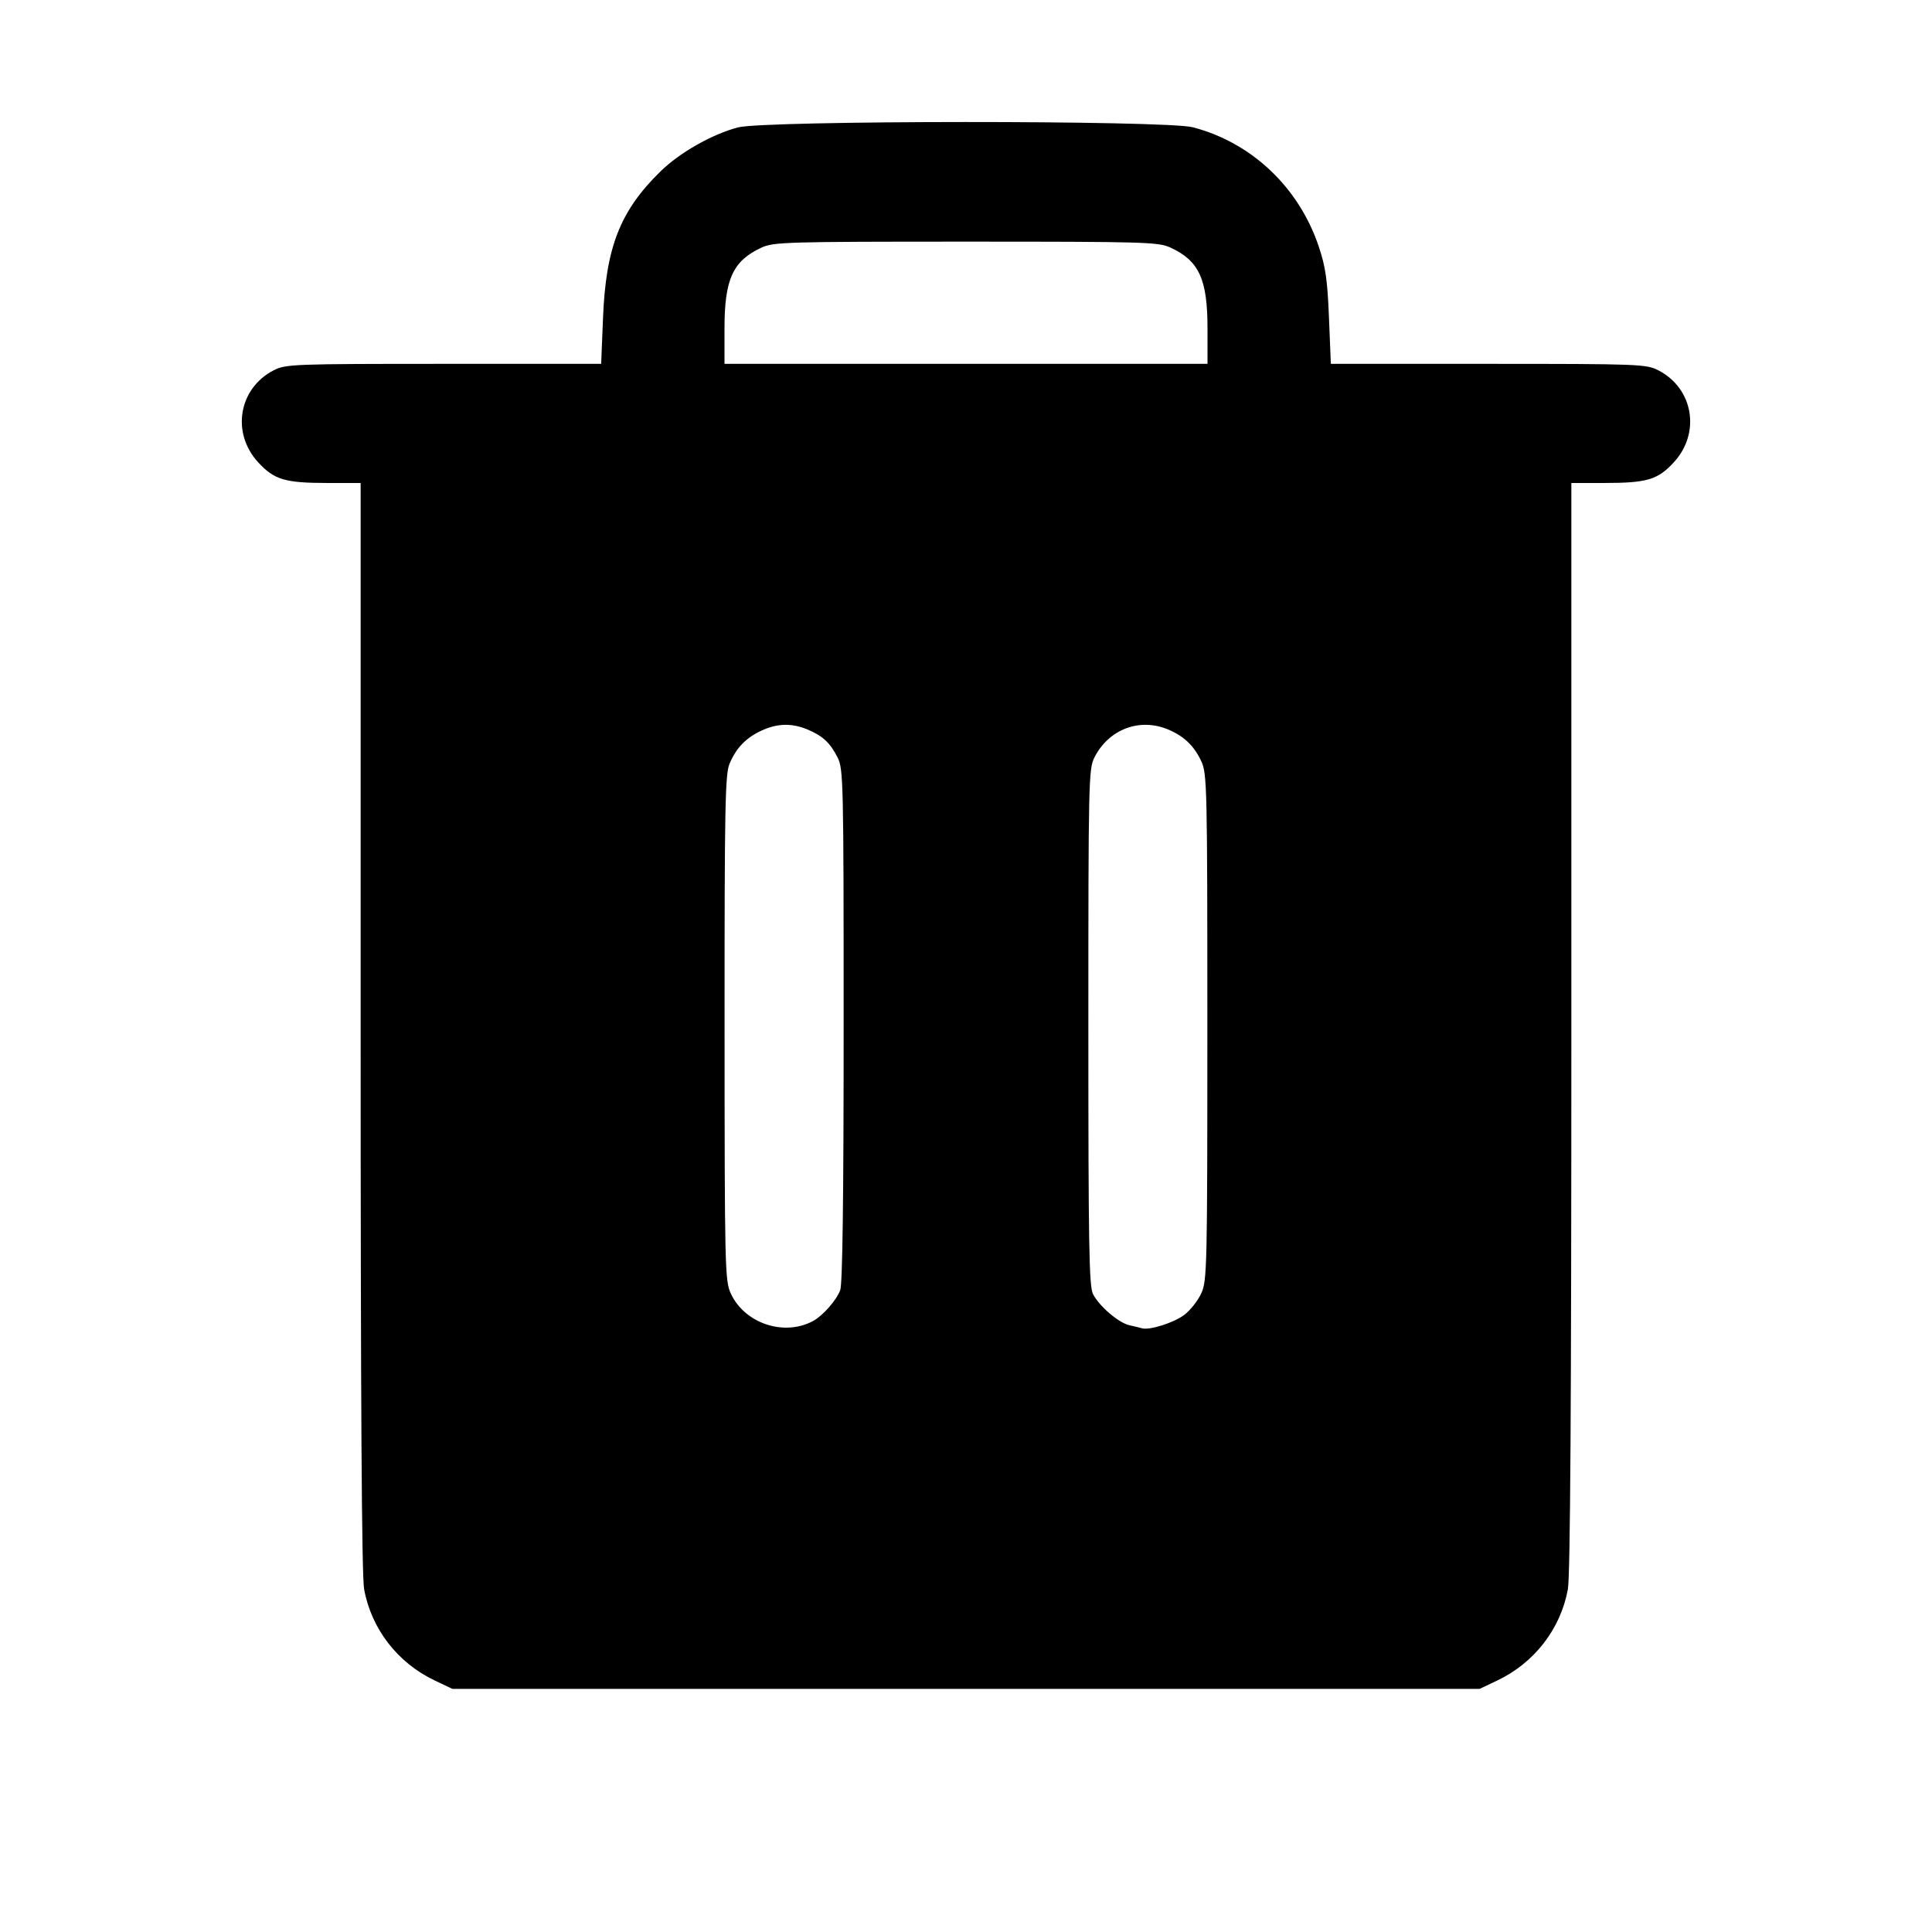<svg fill="currentColor" viewBox="0 0 256 256" xmlns="http://www.w3.org/2000/svg"><path d="M97.759 16.886 C 94.283 17.821,90.055 20.228,87.507 22.722 C 82.172 27.942,80.283 32.755,79.905 42.085 L 79.656 48.213 58.798 48.213 C 38.880 48.213,37.865 48.251,36.290 49.055 C 31.619 51.438,30.613 57.358,34.214 61.265 C 36.342 63.574,37.760 63.995,43.413 63.998 L 47.787 64.000 47.787 136.028 C 47.787 186.051,47.928 208.830,48.250 210.588 C 49.213 215.845,52.692 220.341,57.600 222.672 L 59.947 223.787 128.000 223.787 L 196.053 223.787 198.400 222.672 C 203.308 220.341,206.787 215.845,207.750 210.588 C 208.072 208.830,208.213 186.051,208.213 136.028 L 208.213 64.000 212.587 63.998 C 218.240 63.995,219.658 63.574,221.786 61.265 C 225.387 57.358,224.381 51.438,219.710 49.055 C 218.135 48.251,217.120 48.213,197.202 48.213 L 176.344 48.213 176.095 42.085 C 175.892 37.068,175.647 35.361,174.742 32.665 C 172.109 24.820,165.853 18.896,158.058 16.865 C 154.442 15.924,101.270 15.942,97.759 16.886 M155.093 32.806 C 158.884 34.556,160.000 36.990,160.000 43.506 L 160.000 48.213 128.000 48.213 L 96.000 48.213 96.000 43.506 C 96.000 36.990,97.116 34.556,100.907 32.806 C 102.505 32.069,104.219 32.019,128.000 32.019 C 151.781 32.019,153.495 32.069,155.093 32.806 M106.985 96.656 C 109.012 97.503,109.981 98.401,110.979 100.356 C 111.751 101.870,111.787 103.416,111.787 135.849 C 111.787 158.770,111.640 170.147,111.333 170.959 C 110.826 172.300,109.030 174.340,107.743 175.037 C 103.889 177.124,98.631 175.353,96.816 171.356 C 96.059 169.689,96.018 167.899,96.009 136.200 C 96.001 107.004,96.083 102.600,96.660 101.219 C 97.541 99.110,98.841 97.760,100.907 96.806 C 103.000 95.840,104.918 95.793,106.985 96.656 M154.781 96.660 C 156.890 97.541,158.240 98.841,159.194 100.907 C 159.938 102.520,159.981 104.445,159.981 136.107 C 159.981 167.908,159.941 169.689,159.184 171.356 C 158.745 172.322,157.737 173.607,156.945 174.212 C 155.559 175.269,152.307 176.302,151.307 176.002 C 151.043 175.923,150.302 175.743,149.661 175.603 C 148.236 175.291,145.670 173.099,144.832 171.478 C 144.307 170.463,144.213 165.116,144.213 136.111 C 144.213 103.421,144.248 101.871,145.021 100.356 C 146.928 96.620,150.997 95.079,154.781 96.660 " stroke="none" fill-rule="evenodd"></path></svg>